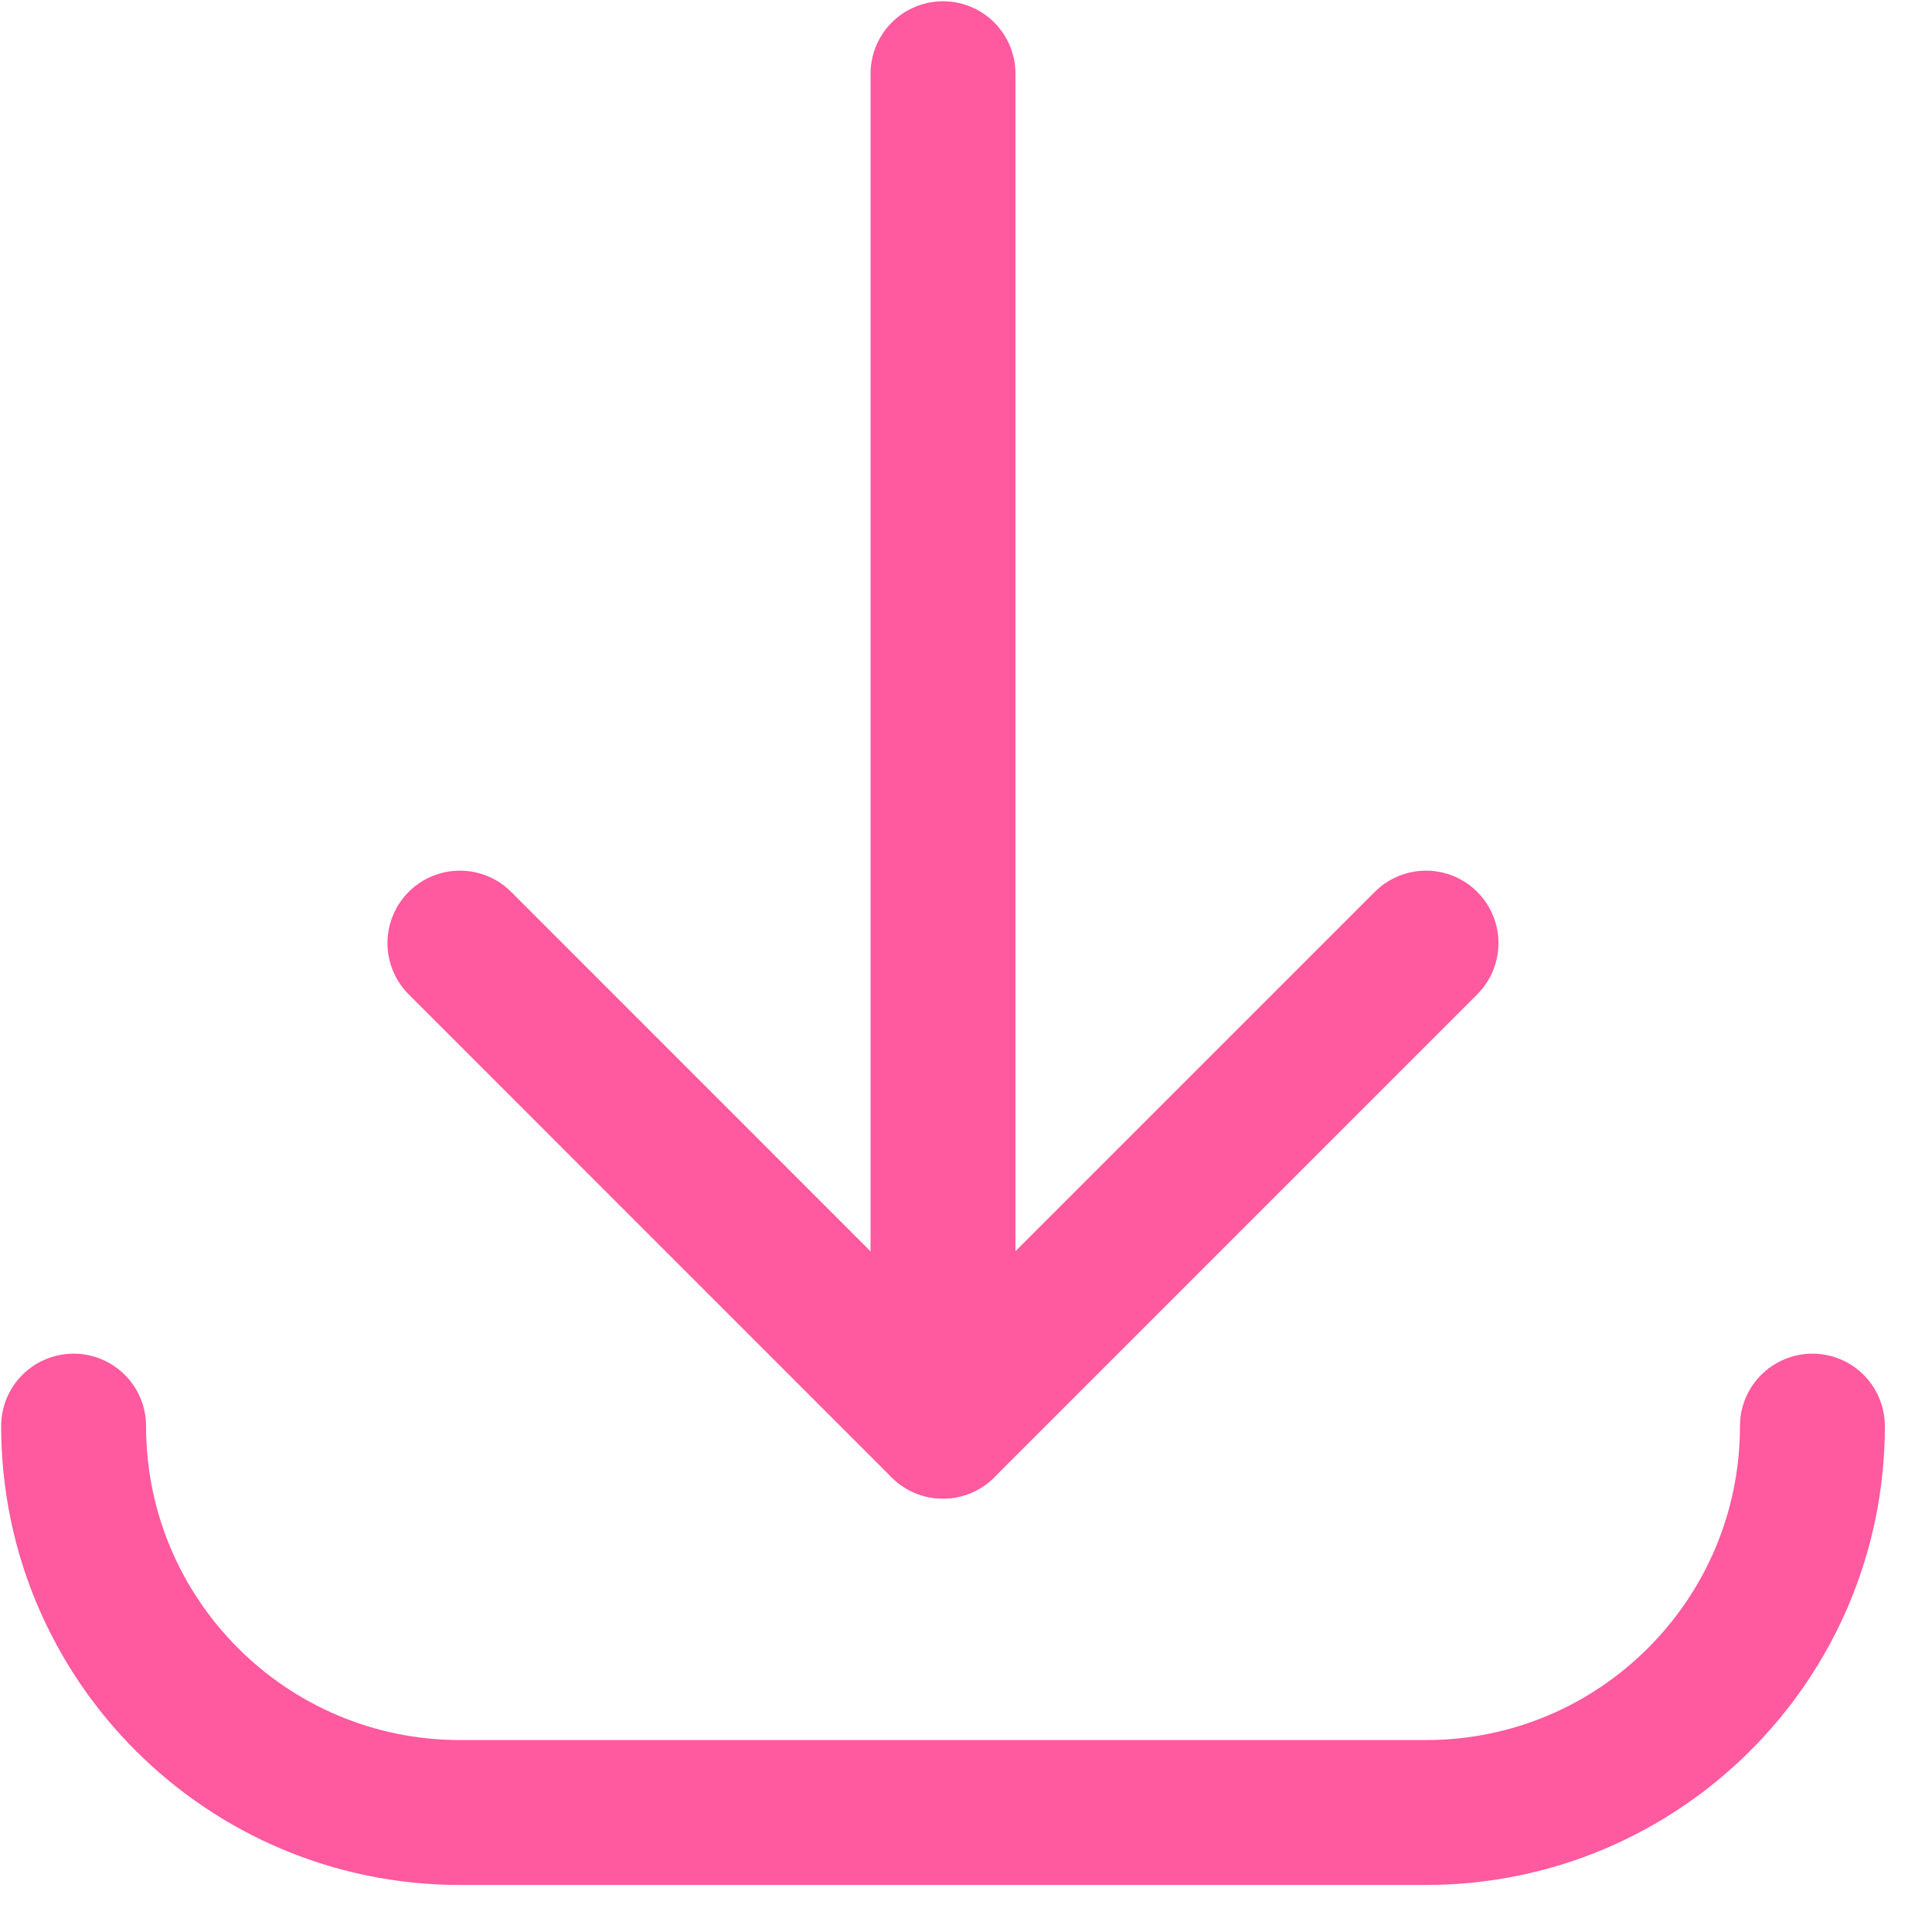 <svg width="20" height="20" viewBox="0 0 20 20" fill="none" xmlns="http://www.w3.org/2000/svg">
<path d="M9.762 14.763V0.763" stroke="#FF599F" stroke-width="1.5" stroke-linecap="round" stroke-linejoin="round"/>
<path d="M18.762 14.763C18.762 16.972 16.971 18.763 14.762 18.763H4.762C2.553 18.763 0.762 16.972 0.762 14.763" stroke="#FF599F" stroke-width="1.5" stroke-linecap="round" stroke-linejoin="round"/>
<path d="M14.762 9.763L9.761 14.764L4.761 9.763" stroke="#FF599F" stroke-width="1.5" stroke-linecap="round" stroke-linejoin="round"/>
</svg>
